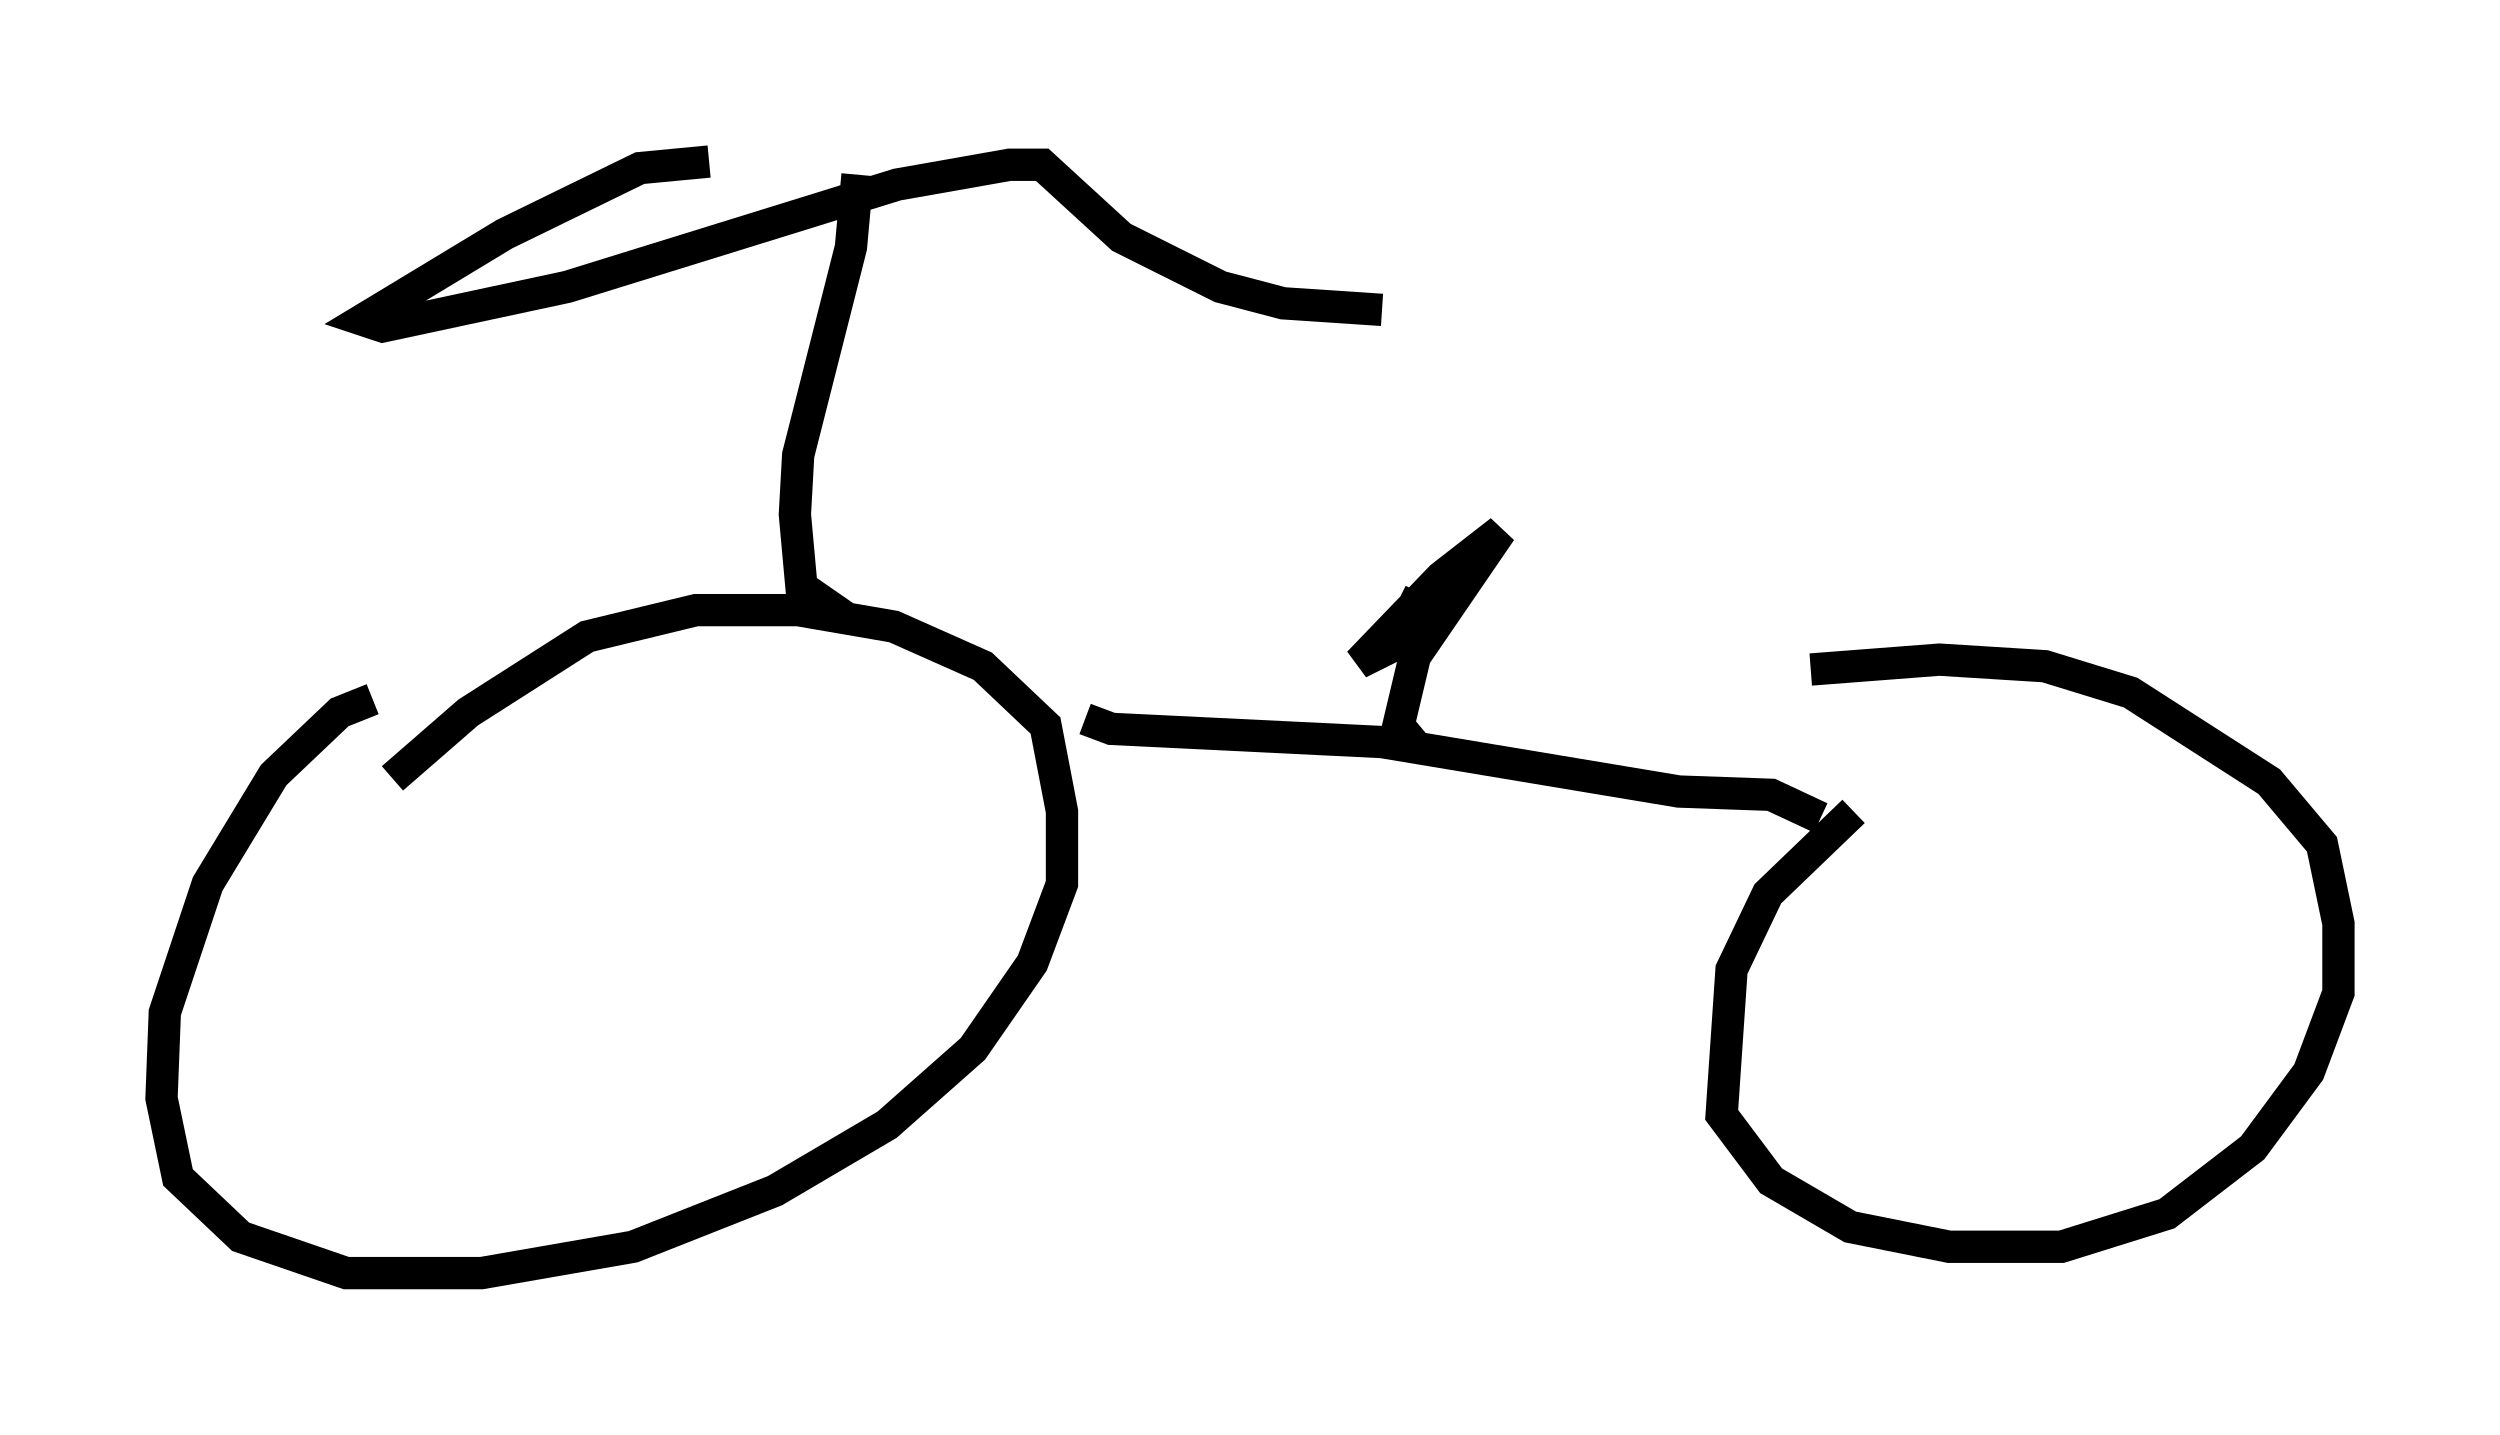 <?xml version="1.0" encoding="utf-8" ?>
<svg baseProfile="full" height="44.402" version="1.1" width="77.376" xmlns="http://www.w3.org/2000/svg" xmlns:ev="http://www.w3.org/2001/xml-events" xmlns:xlink="http://www.w3.org/1999/xlink"><defs /><rect fill="white" height="44.402" width="77.376" x="0" y="0" /><path d="M12.248, 21.742 m-0.715, -0.102 l-1.021, 0.408 -2.042, 1.94 l-2.042, 3.369 -1.327, 3.981 l-0.102, 2.654 0.51, 2.45 l1.94, 1.838 3.267, 1.123 l4.185, 0.0 4.696, -0.817 l4.39, -1.735 3.471, -2.042 l2.654, -2.348 1.838, -2.654 l0.919, -2.45 0.0, -2.246 l-0.51, -2.654 -1.94, -1.838 l-2.756, -1.225 -2.96, -0.51 l-3.165, 0.0 -3.369, 0.817 l-3.675, 2.348 -2.348, 2.042 m45.223, 1.021 l-2.654, 2.552 -1.123, 2.348 l-0.306, 4.492 1.531, 2.042 l2.45, 1.429 3.063, 0.613 l3.471, 0.0 3.267, -1.021 l2.654, -2.042 1.735, -2.348 l0.919, -2.45 0.0, -2.144 l-0.51, -2.45 -1.633, -1.94 l-4.288, -2.756 -2.654, -0.817 l-3.267, -0.204 -3.981, 0.306 m-22.459, 1.531 l0.817, 0.306 8.371, 0.408 l9.188, 1.531 2.858, 0.102 l1.531, 0.715 m-12.556, -2.246 l-0.51, -0.613 0.51, -2.144 l2.654, -3.879 -1.838, 1.429 l-2.552, 2.654 1.021, -0.51 l0.613, -1.225 -0.408, -0.204 m-17.15, 0.51 l-1.327, -0.919 -0.204, -2.246 l0.102, -1.838 1.633, -6.431 l0.204, -2.246 m-4.594, -0.408 l-2.144, 0.204 -4.185, 2.042 l-4.39, 2.654 0.613, 0.204 l5.717, -1.225 10.208, -3.165 l3.471, -0.613 1.021, 0.0 l2.45, 2.246 3.063, 1.531 l1.94, 0.51 3.063, 0.204 " fill="none" stroke="black" stroke-width="1" /></svg>